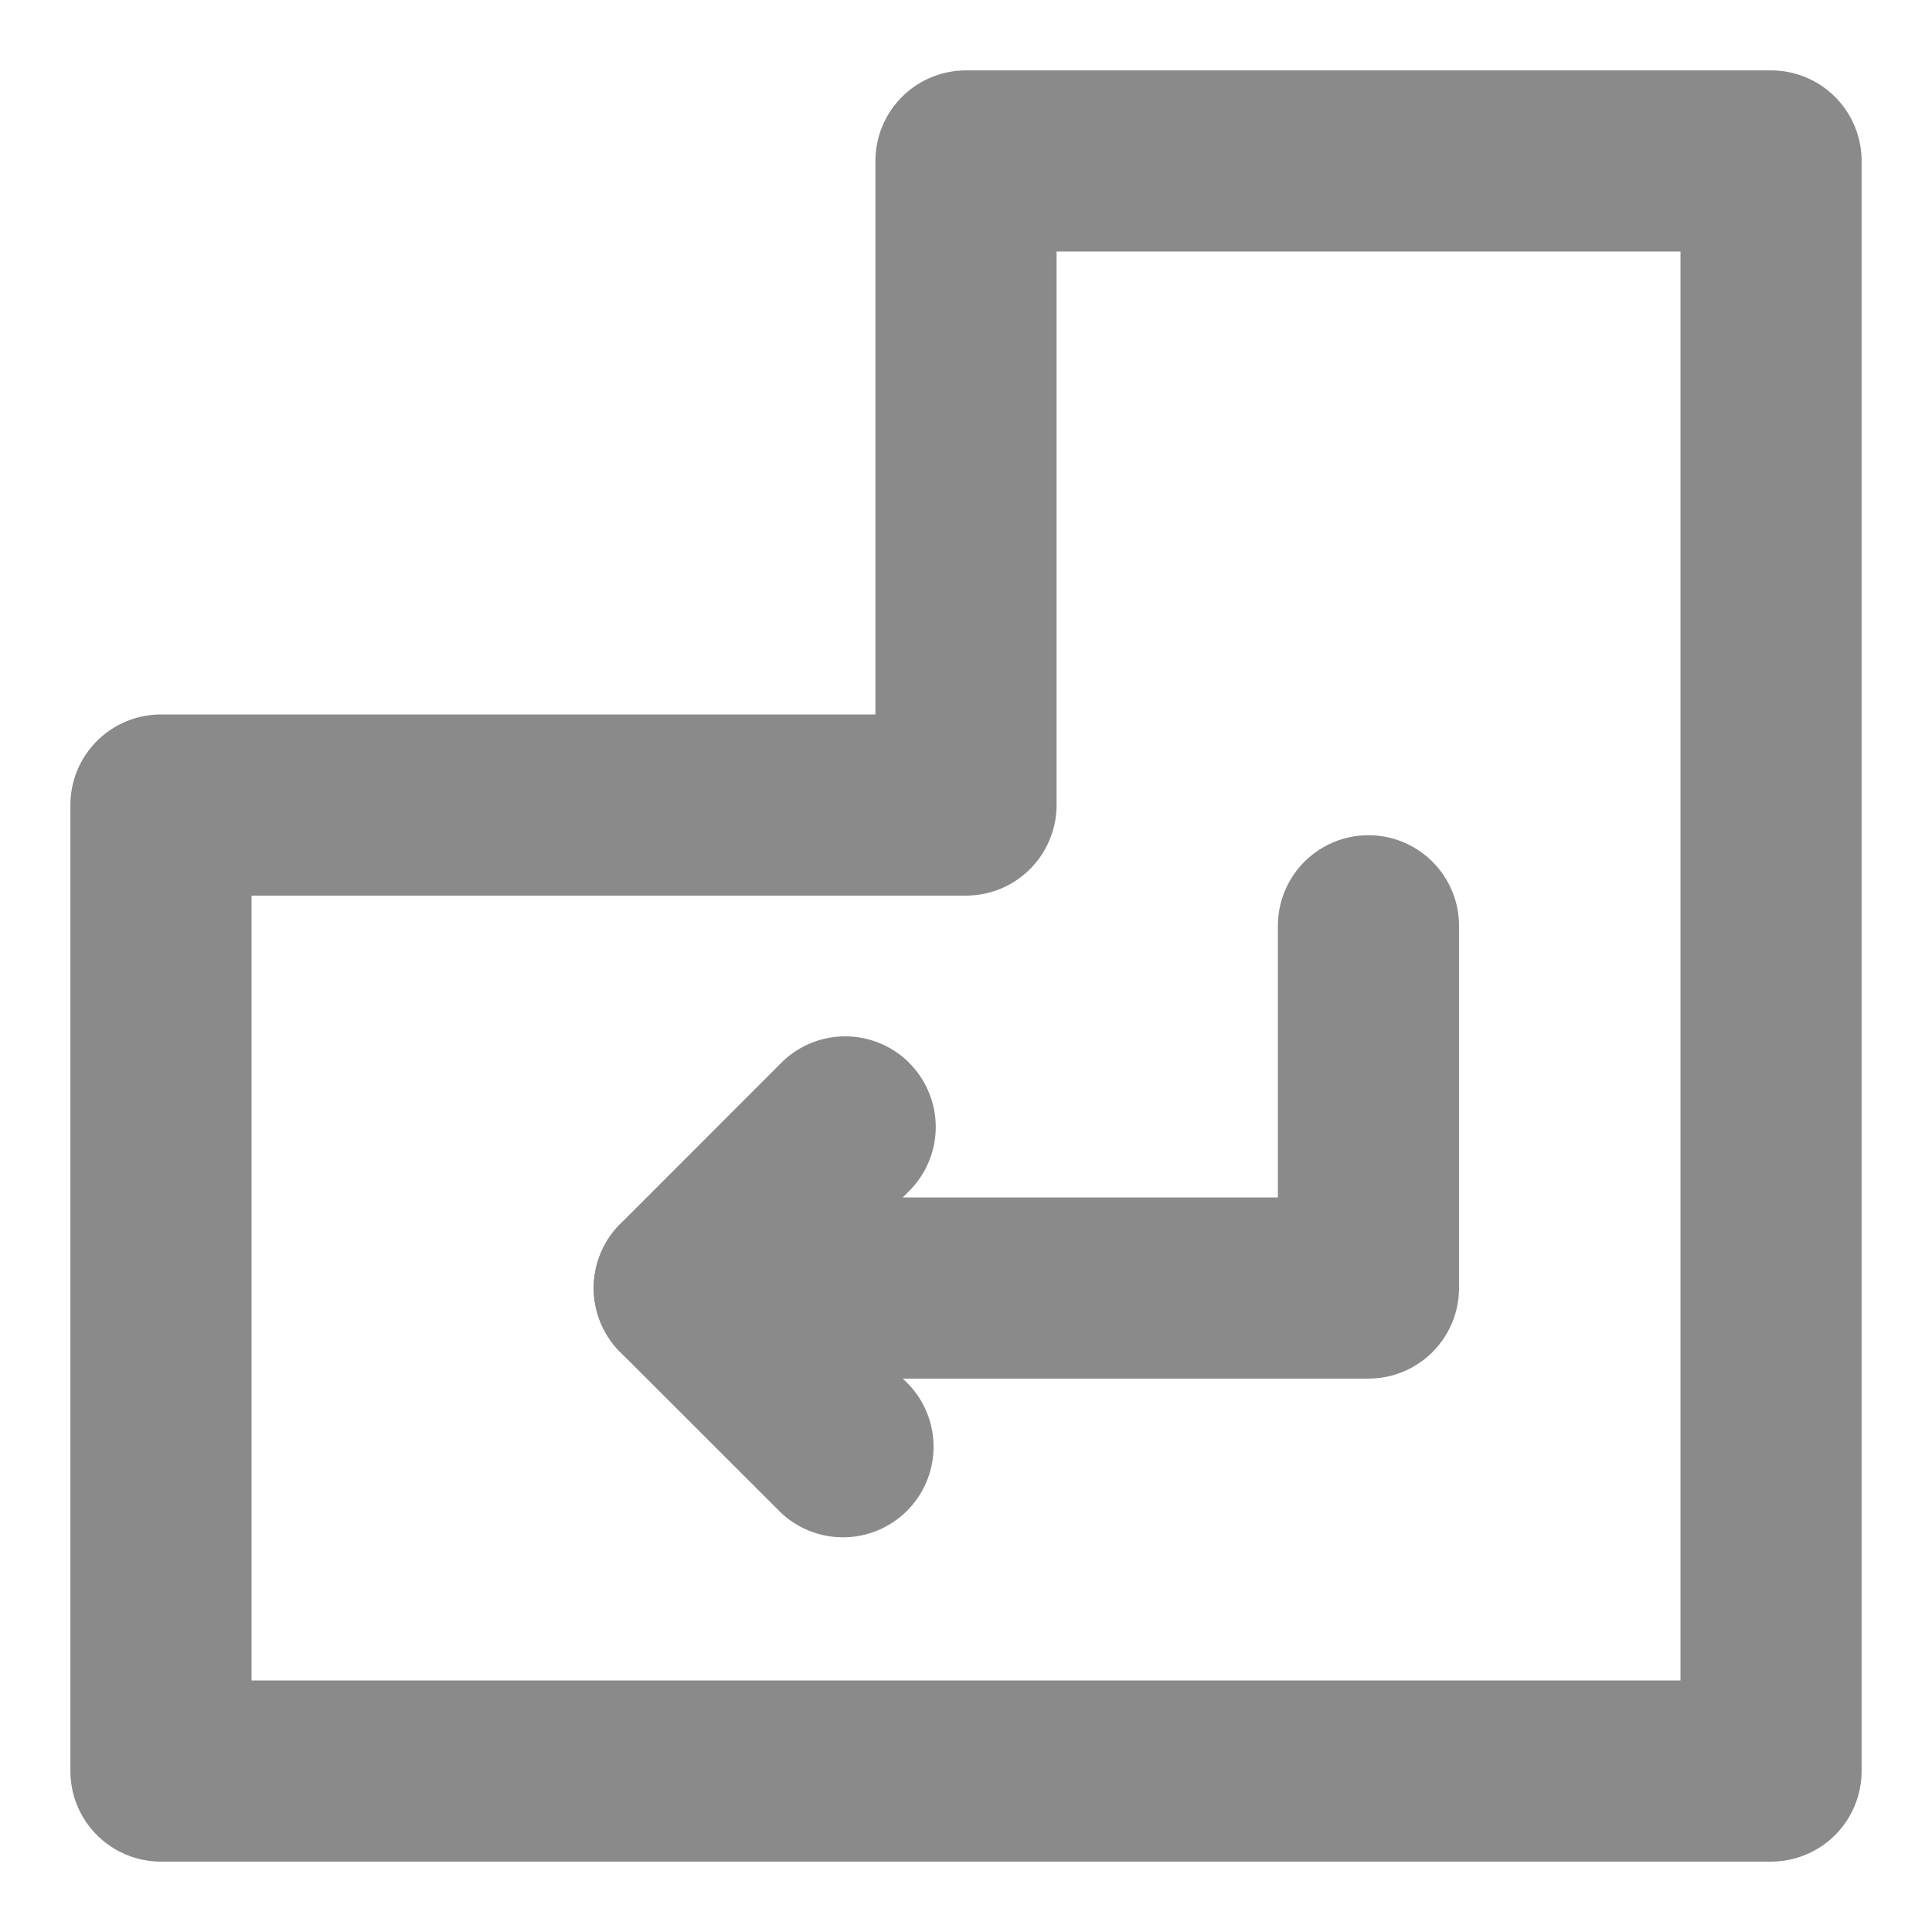 <svg t="1734492698891" class="icon" viewBox="0 0 1024 1024" version="1.1" xmlns="http://www.w3.org/2000/svg" p-id="19735" width="16" height="16"><path d="M464 85.312A48 48 0 0 1 512 37.312h426.688a48 48 0 0 1 48 48v853.376a48 48 0 0 1-48 48H85.312a48 48 0 0 1-48-48v-512a48 48 0 0 1 48-48H464V85.312z m96 48v293.376a48 48 0 0 1-48 48H133.312v416h757.376V133.312H560z" fill="#8a8a8a" p-id="19736"></path><path d="M481.92 563.392a48 48 0 0 1 0 67.84l-51.392 51.456 51.392 51.392a48 48 0 0 1-67.84 67.84l-85.376-85.312a48 48 0 0 1 0-67.84L414.08 563.328a48 48 0 0 1 67.84 0z" fill="#8a8a8a" p-id="19737"></path><path d="M725.312 442.688a48 48 0 0 1 48 48v192a48 48 0 0 1-48 48H362.688a48 48 0 0 1 0-96h314.624v-144a48 48 0 0 1 48-48z" fill="#8a8a8a" p-id="19738"></path></svg>
